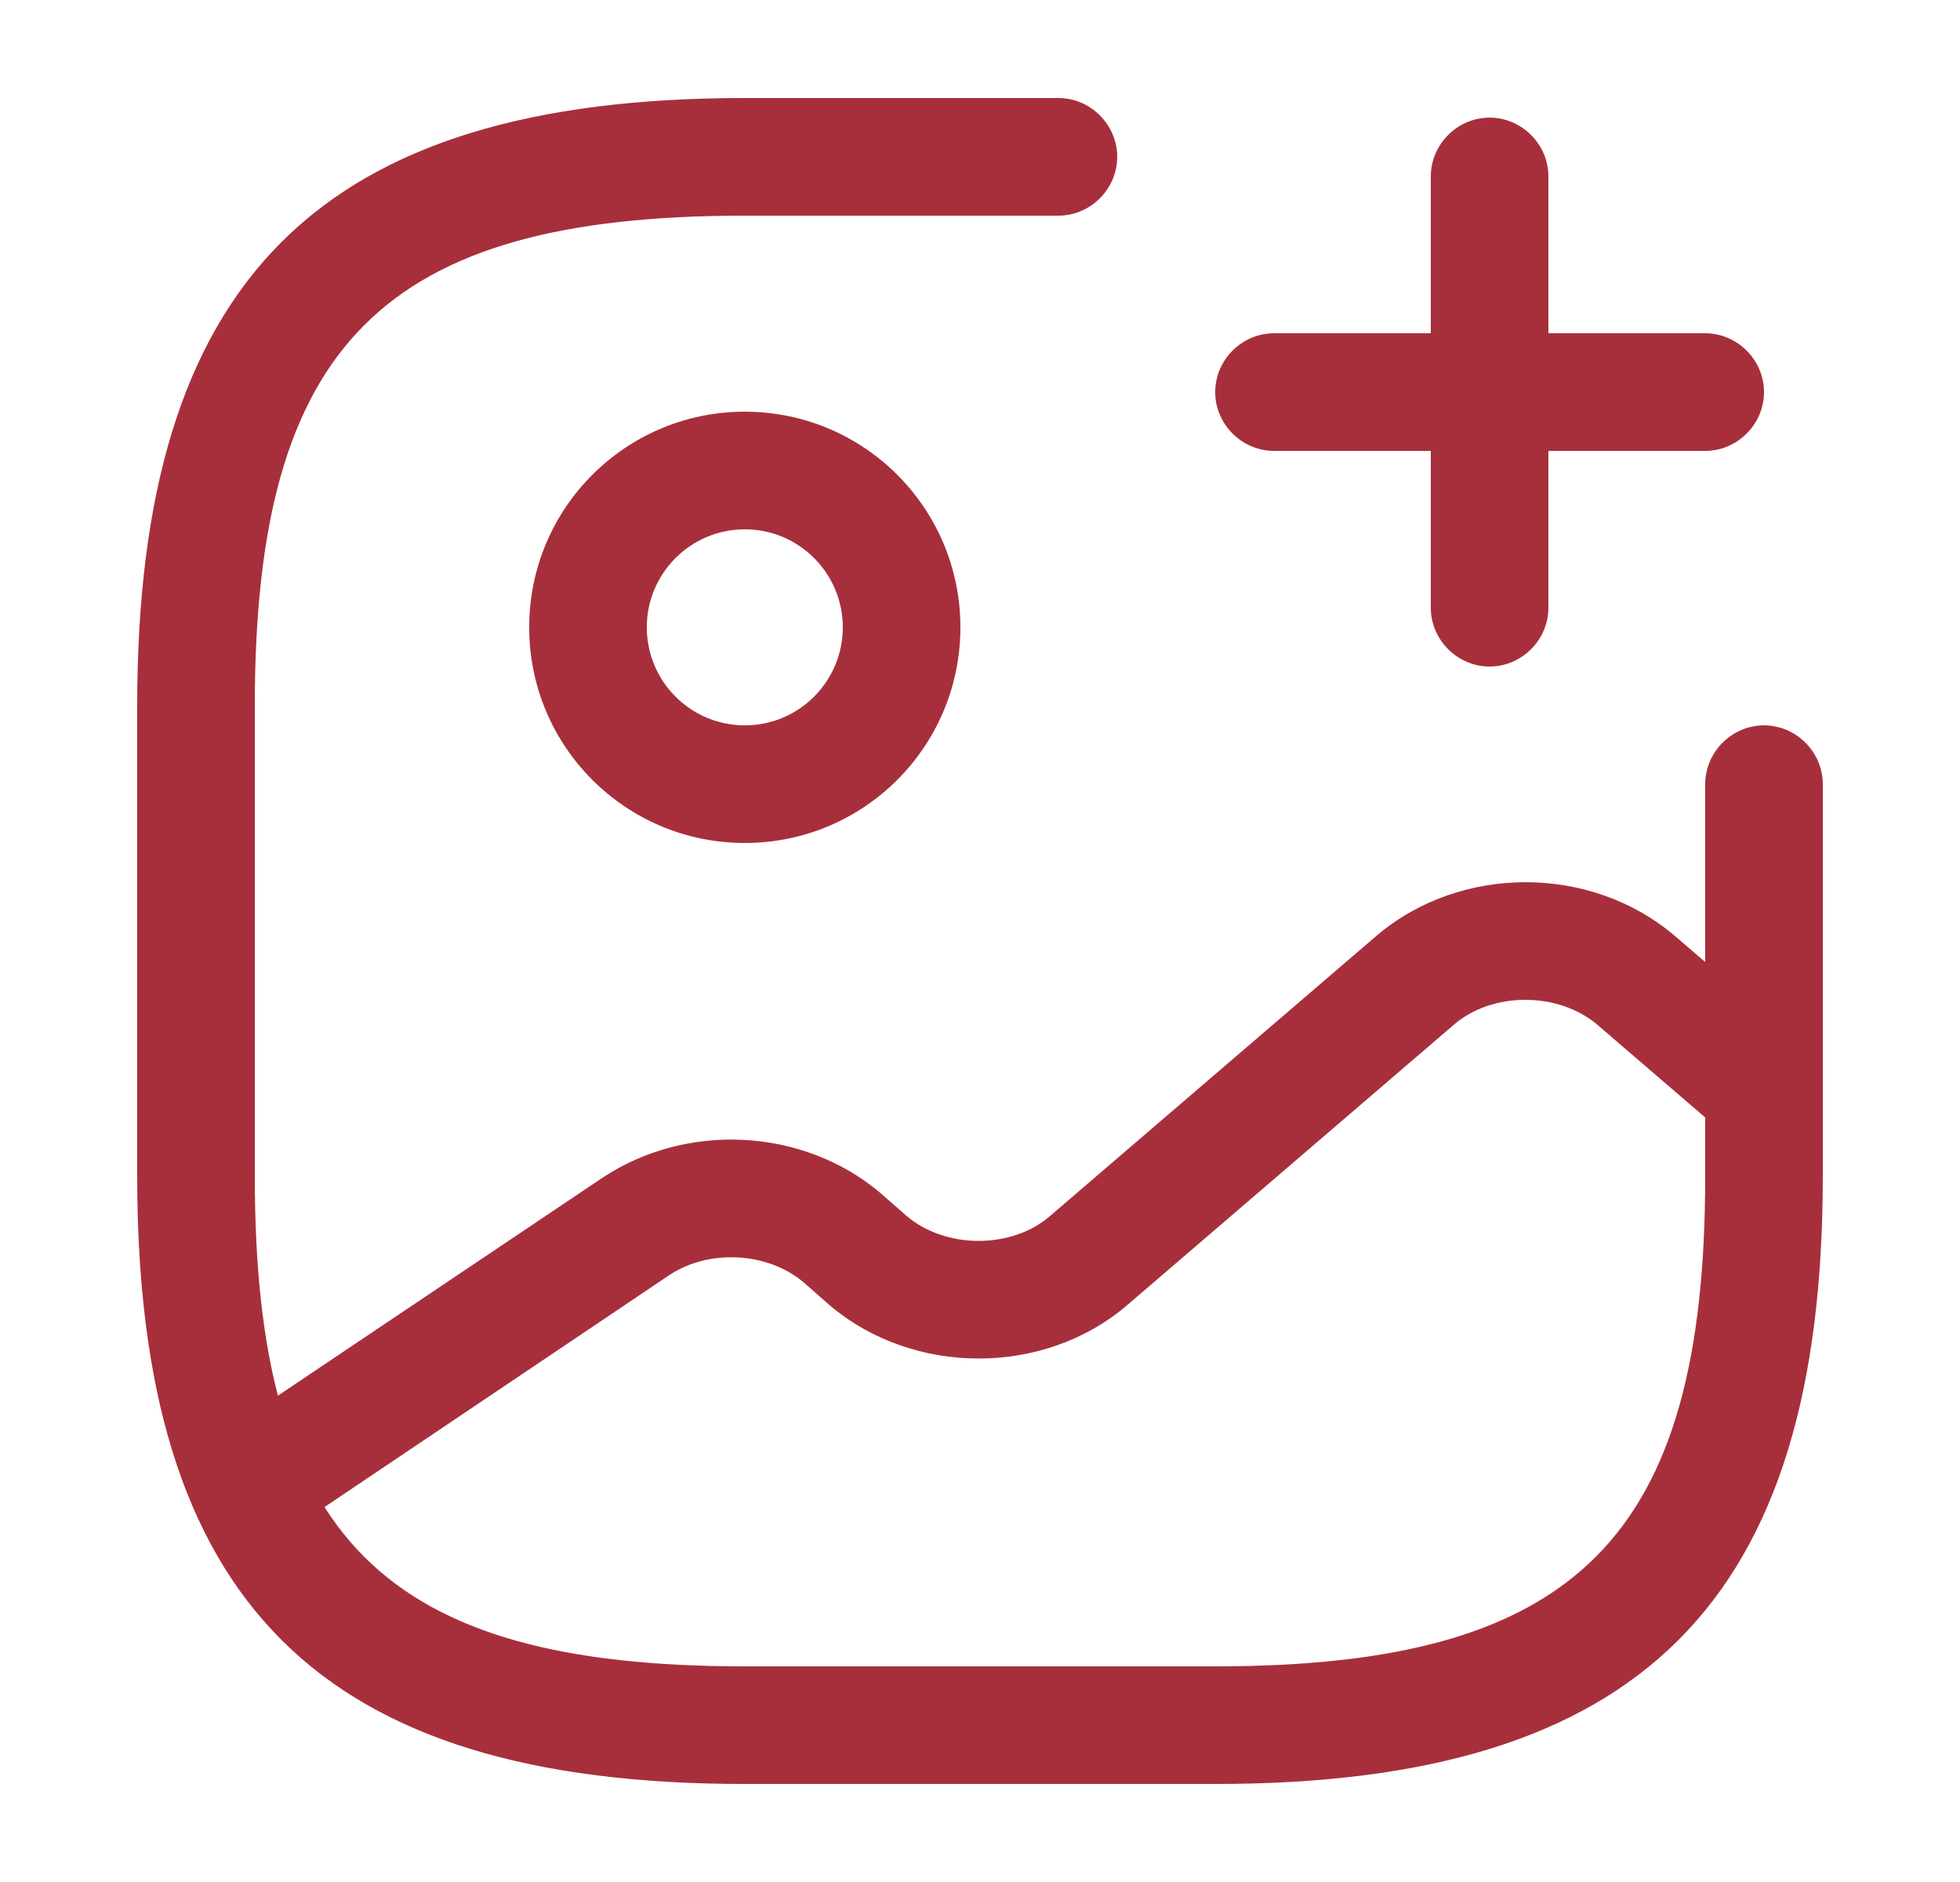 <svg width="25" height="24" viewBox="0 0 25 24" fill="none" xmlns="http://www.w3.org/2000/svg">
<path d="M9.5 10.75C7.98 10.75 6.75 9.52 6.75 8C6.75 6.48 7.98 5.25 9.5 5.25C11.02 5.25 12.25 6.48 12.25 8C12.25 9.52 11.02 10.75 9.5 10.75ZM9.5 6.75C8.81 6.75 8.25 7.31 8.25 8C8.25 8.69 8.81 9.25 9.5 9.25C10.19 9.25 10.75 8.69 10.75 8C10.75 7.31 10.19 6.75 9.5 6.75Z" fill="#A72F3B"/>
<path d="M15.5 22.75H9.5C4.07 22.75 1.75 20.43 1.75 15V9C1.75 3.57 4.07 1.25 9.5 1.25H13.5C13.91 1.25 14.25 1.59 14.25 2C14.25 2.41 13.91 2.75 13.5 2.75H9.5C4.89 2.75 3.25 4.39 3.25 9V15C3.25 19.61 4.89 21.25 9.5 21.25H15.5C20.11 21.25 21.75 19.61 21.75 15V10C21.75 9.59 22.09 9.25 22.5 9.25C22.91 9.25 23.25 9.59 23.25 10V15C23.25 20.43 20.93 22.75 15.5 22.75Z" fill="#A72F3B"/>
<path d="M21.75 5.75H16.25C15.84 5.75 15.5 5.41 15.5 5C15.5 4.59 15.84 4.25 16.25 4.25H21.75C22.16 4.25 22.5 4.59 22.5 5C22.5 5.41 22.16 5.75 21.75 5.75Z" fill="#A72F3B"/>
<path d="M19 8.5C18.59 8.5 18.25 8.16 18.25 7.75V2.25C18.25 1.84 18.59 1.5 19 1.5C19.41 1.5 19.75 1.84 19.75 2.25V7.75C19.75 8.16 19.41 8.5 19 8.5Z" fill="#A72F3B"/>
<path d="M3.169 19.703C2.929 19.703 2.689 19.582 2.549 19.372C2.319 19.032 2.409 18.562 2.749 18.332L7.679 15.023C8.759 14.303 10.249 14.383 11.229 15.213L11.559 15.502C12.059 15.932 12.909 15.932 13.399 15.502L17.559 11.932C18.629 11.023 20.289 11.023 21.359 11.932L22.989 13.332C23.299 13.602 23.339 14.072 23.069 14.393C22.799 14.703 22.329 14.742 22.009 14.473L20.379 13.072C19.879 12.643 19.029 12.643 18.539 13.072L14.379 16.642C13.319 17.552 11.649 17.552 10.579 16.642L10.249 16.352C9.789 15.963 9.029 15.922 8.519 16.273L3.599 19.582C3.459 19.663 3.309 19.703 3.169 19.703Z" fill="#A72F3B"/>
</svg>
